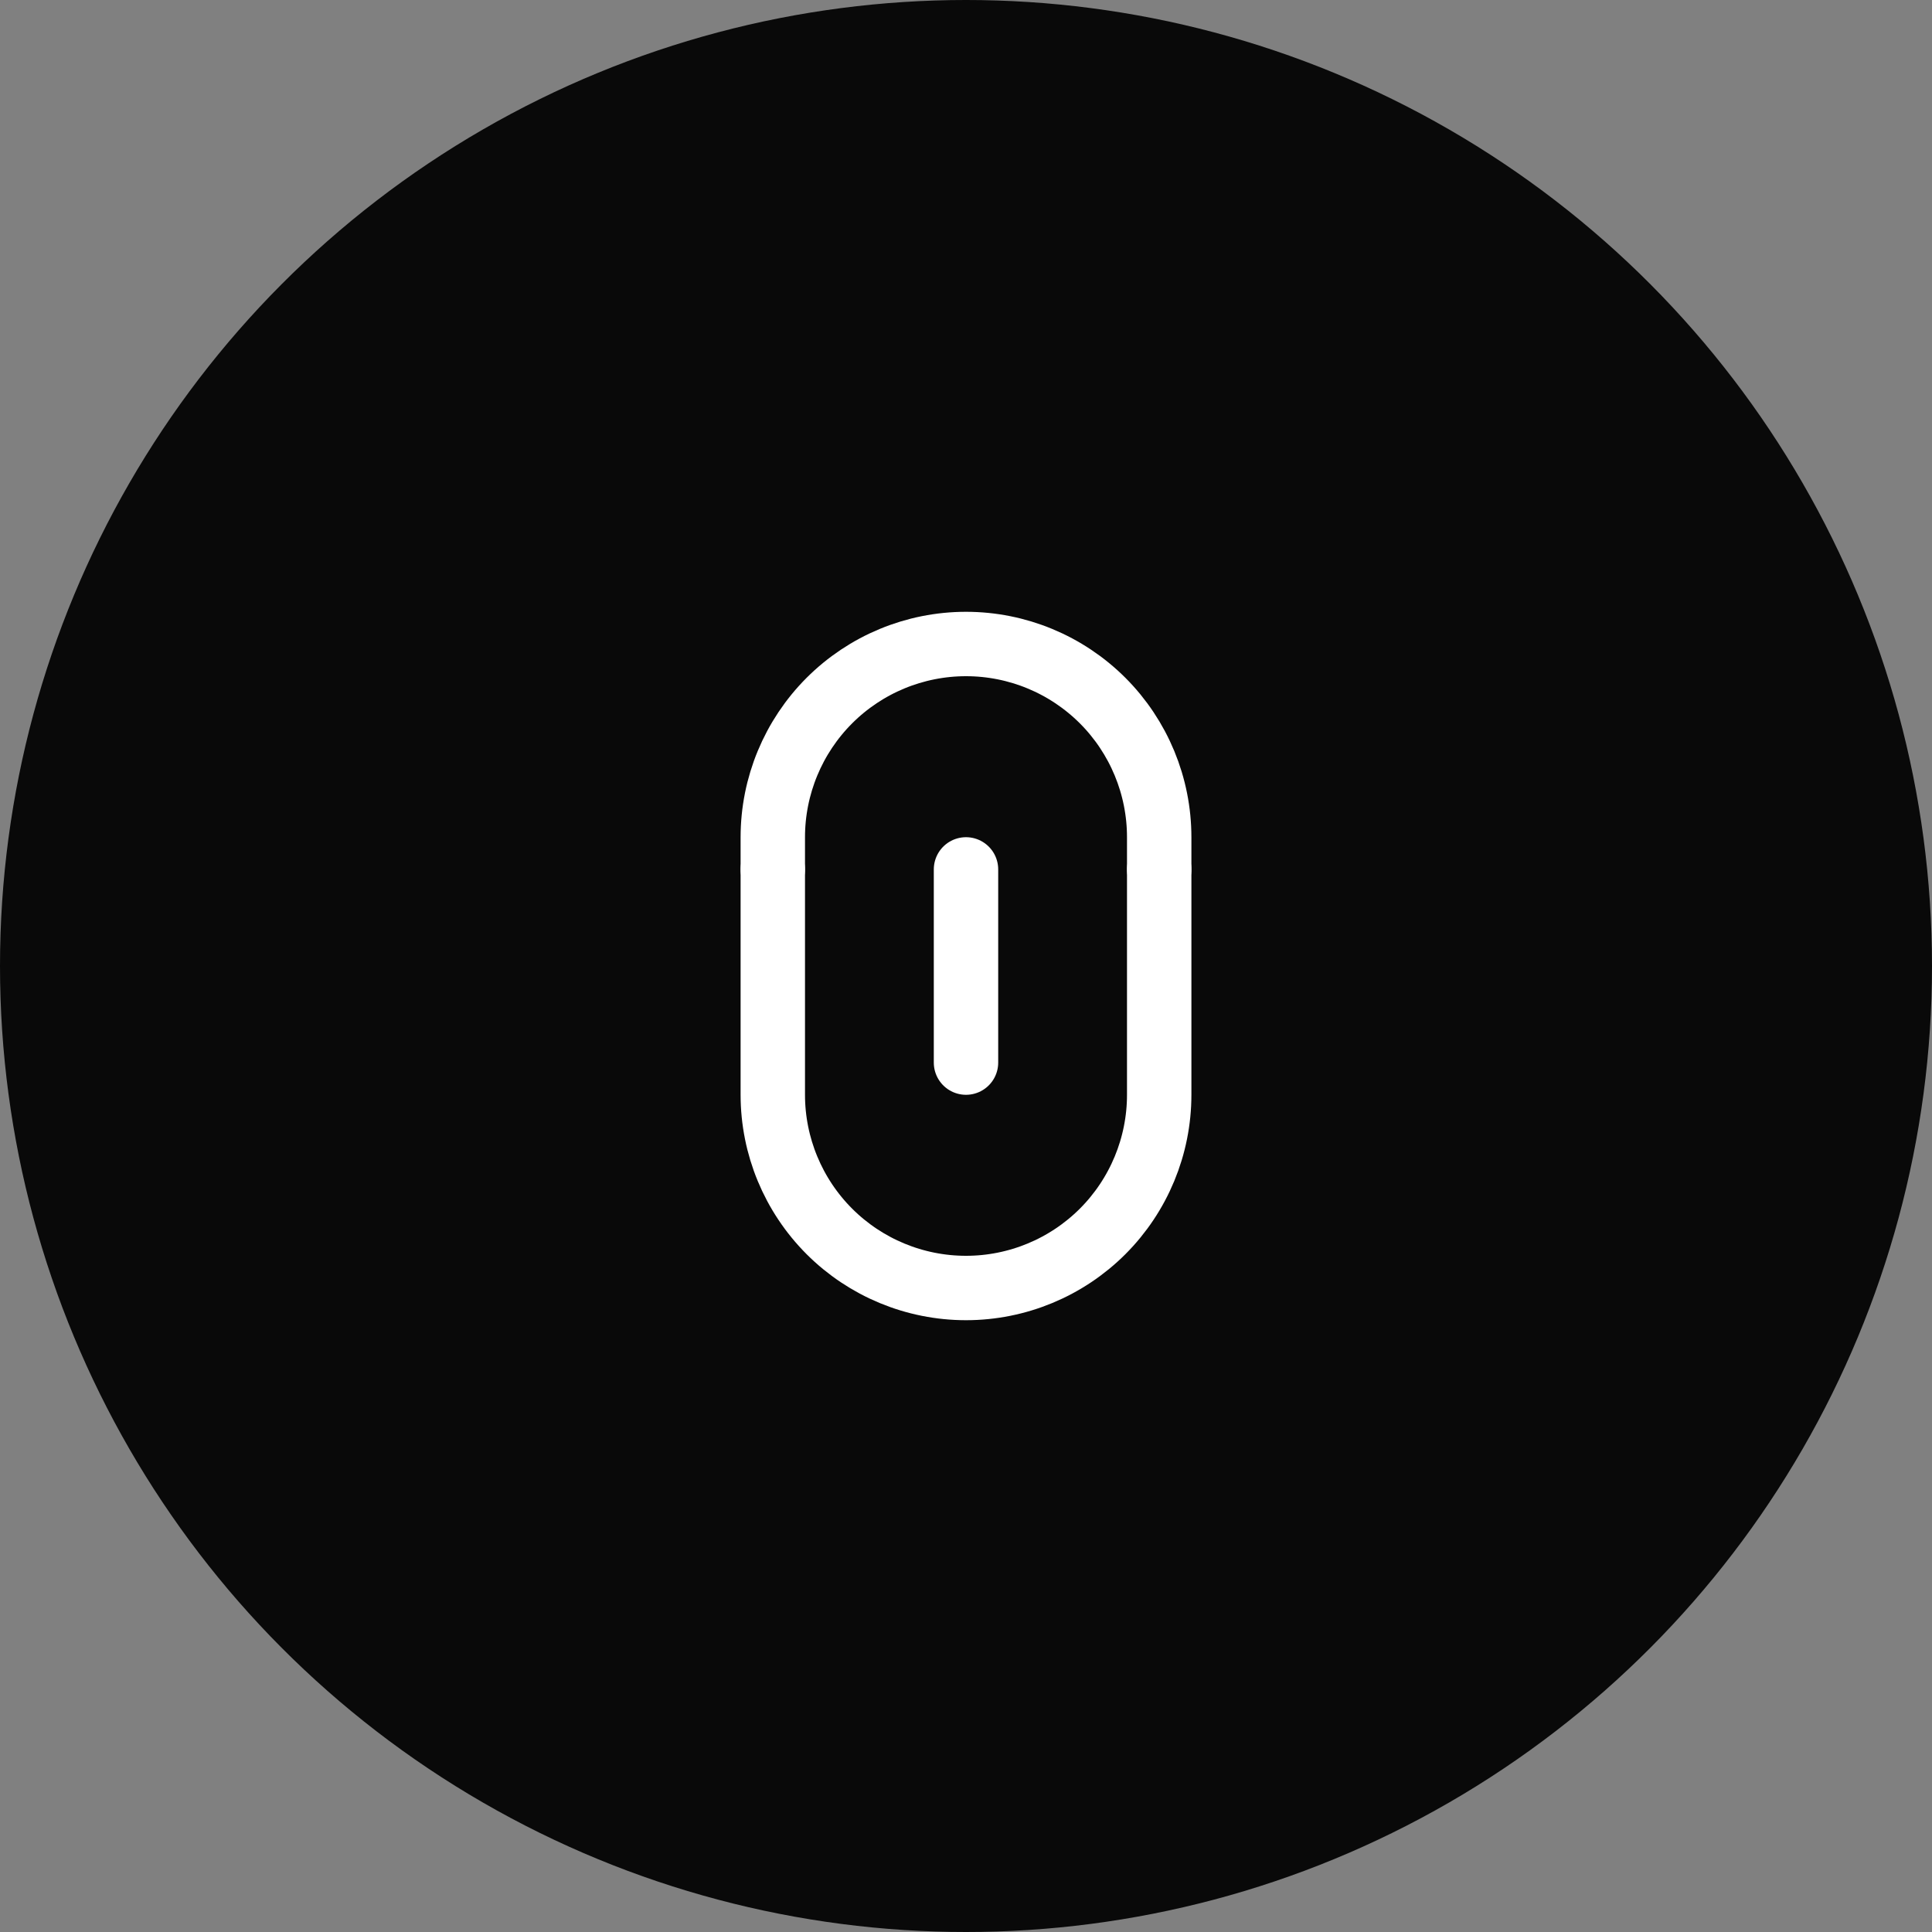 <svg width="60" height="60" viewBox="0 0 60 60" fill="none" xmlns="http://www.w3.org/2000/svg">
<rect x="0" y="0" width="60" height="60" fill="#808080" stroke="none"/>
<circle cx="30" cy="30" r="30" fill="#090909"/>
<path d="M30 33L30 27" stroke="white" stroke-width="2" stroke-linecap="round" stroke-linejoin="round"/>
<path d="M24 27L24 26C24 24.409 24.632 22.883 25.757 21.757C26.883 20.632 28.409 20 30 20C31.591 20 33.117 20.632 34.243 21.757C35.368 22.883 36 24.409 36 26L36 27" stroke="white" stroke-width="2" stroke-linecap="round" stroke-linejoin="round"/>
<path d="M36 27L36 34C36 35.591 35.368 37.117 34.243 38.243C33.117 39.368 31.591 40 30 40C28.409 40 26.883 39.368 25.757 38.243C24.632 37.117 24 35.591 24 34L24 27" stroke="white" stroke-width="2" stroke-linecap="round" stroke-linejoin="round"/>
</svg>
